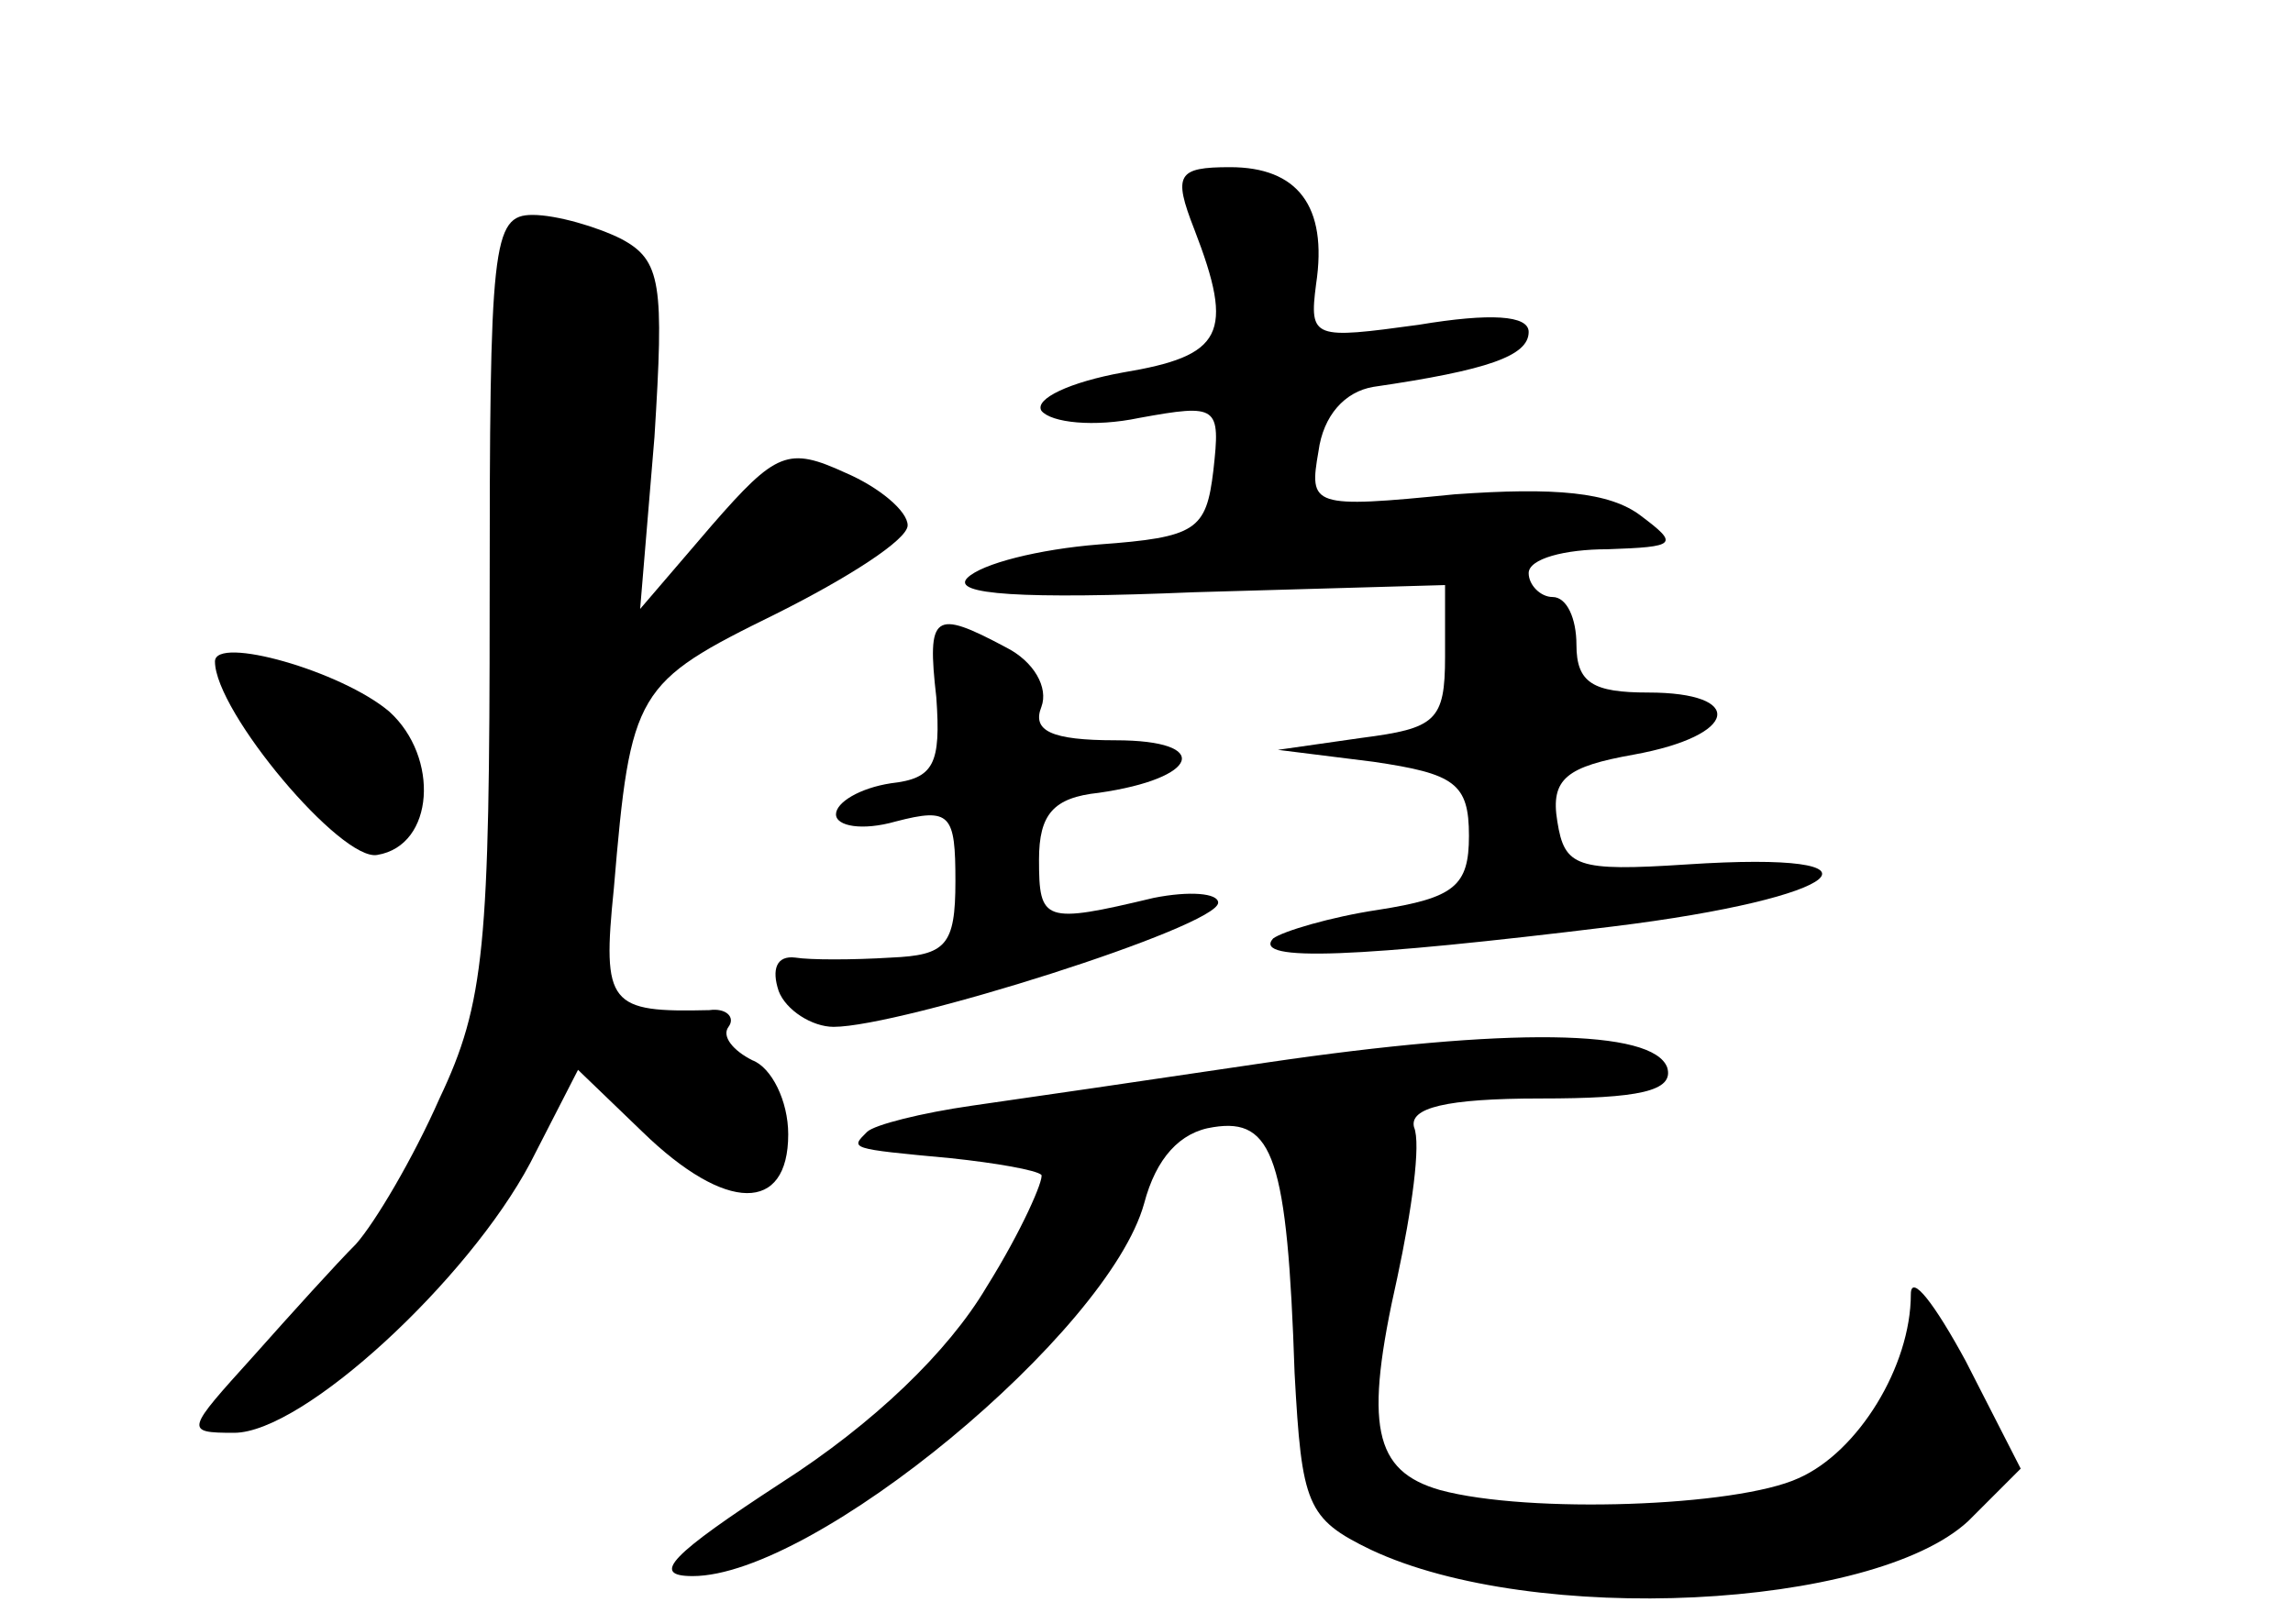 <?xml version="1.0" standalone="no"?>
<!DOCTYPE svg PUBLIC "-//W3C//DTD SVG 20010904//EN"
 "http://www.w3.org/TR/2001/REC-SVG-20010904/DTD/svg10.dtd">
<svg version="1.0" xmlns="http://www.w3.org/2000/svg"
 width="96pt" height="68pt" viewBox="0 0 96 68"
 preserveAspectRatio="xMidYMid meet">
<g transform="translate(0,68) scale(0.1,-0.1)"
fill="#000000" stroke="none">
<path d="M500 584 c17 -44 12 -53 -30 -60 -22 -4 -37 -11 -34 -16 4 -5 22 -7
41 -3 33 6 34 5 31 -22 -3 -25 -7 -28 -48 -31 -25 -2 -49 -8 -55 -14 -7 -7 23
-9 95 -6 l105 3 0 -30 c0 -27 -4 -30 -35 -34 l-35 -5 40 -5 c34 -5 40 -9 40
-31 0 -21 -6 -26 -38 -31 -20 -3 -40 -9 -44 -12 -9 -10 36 -8 142 5 98 12 122
32 31 26 -46 -3 -51 -1 -54 18 -3 18 4 23 32 28 44 8 47 26 6 26 -23 0 -30 4
-30 20 0 11 -4 20 -10 20 -5 0 -10 5 -10 10 0 6 15 10 33 10 29 1 30 2 14 14
-13 10 -36 12 -78 9 -60 -6 -61 -5 -57 18 2 15 11 25 23 27 48 7 65 13 65 23
0 7 -16 8 -46 3 -44 -6 -46 -6 -43 17 5 33 -8 49 -36 49 -22 0 -24 -3 -15 -26z"/>
<path d="M205 428 c0 -144 -2 -168 -21 -208 -11 -25 -27 -52 -35 -61 -8 -8
-27 -29 -43 -47 -28 -31 -29 -32 -8 -32 29 0 98 64 124 113 l20 39 27 -26 c35
-34 61 -34 61 -1 0 14 -7 28 -15 31 -8 4 -13 10 -10 14 3 4 -1 8 -8 7 -42 -1
-45 2 -40 51 7 83 9 86 68 115 30 15 55 31 55 37 0 6 -12 16 -26 22 -24 11
-29 9 -56 -22 l-30 -35 6 72 c4 64 3 74 -14 83 -10 5 -27 10 -37 10 -17 0 -18
-12 -18 -162z"/>
<path d="M392 388 c2 -28 -1 -34 -19 -36 -13 -2 -23 -8 -23 -13 0 -5 11 -7 25
-3 23 6 25 3 25 -25 0 -27 -4 -31 -27 -32 -16 -1 -34 -1 -40 0 -8 1 -10 -5 -7
-14 3 -8 14 -15 23 -15 28 0 161 42 161 52 0 4 -12 5 -27 2 -46 -11 -48 -10
-48 16 0 19 6 26 25 28 42 6 48 22 7 22 -27 0 -35 4 -31 14 3 8 -3 19 -15 25
-30 16 -33 14 -29 -21z"/>
<path d="M90 403 c0 -21 53 -84 68 -81 24 4 26 41 5 60 -20 17 -73 32 -73 21z"/>
<path d="M530 235 c-47 -7 -102 -15 -123 -18 -21 -3 -41 -8 -44 -11 -7 -7 -8
-7 35 -11 19 -2 36 -5 38 -7 1 -2 -8 -23 -23 -47 -16 -27 -47 -57 -86 -82 -46
-30 -55 -39 -37 -39 51 0 174 102 189 156 5 19 15 30 29 32 25 4 31 -13 34
-103 3 -55 5 -61 32 -74 68 -32 210 -25 250 12 l22 22 -23 45 c-13 24 -23 37
-23 28 0 -30 -22 -66 -47 -77 -26 -12 -113 -15 -150 -5 -28 8 -32 27 -18 89 6
28 10 56 7 63 -2 8 13 12 53 12 41 0 56 3 53 13 -6 16 -66 17 -168 2z"/>
</g>
</svg>
